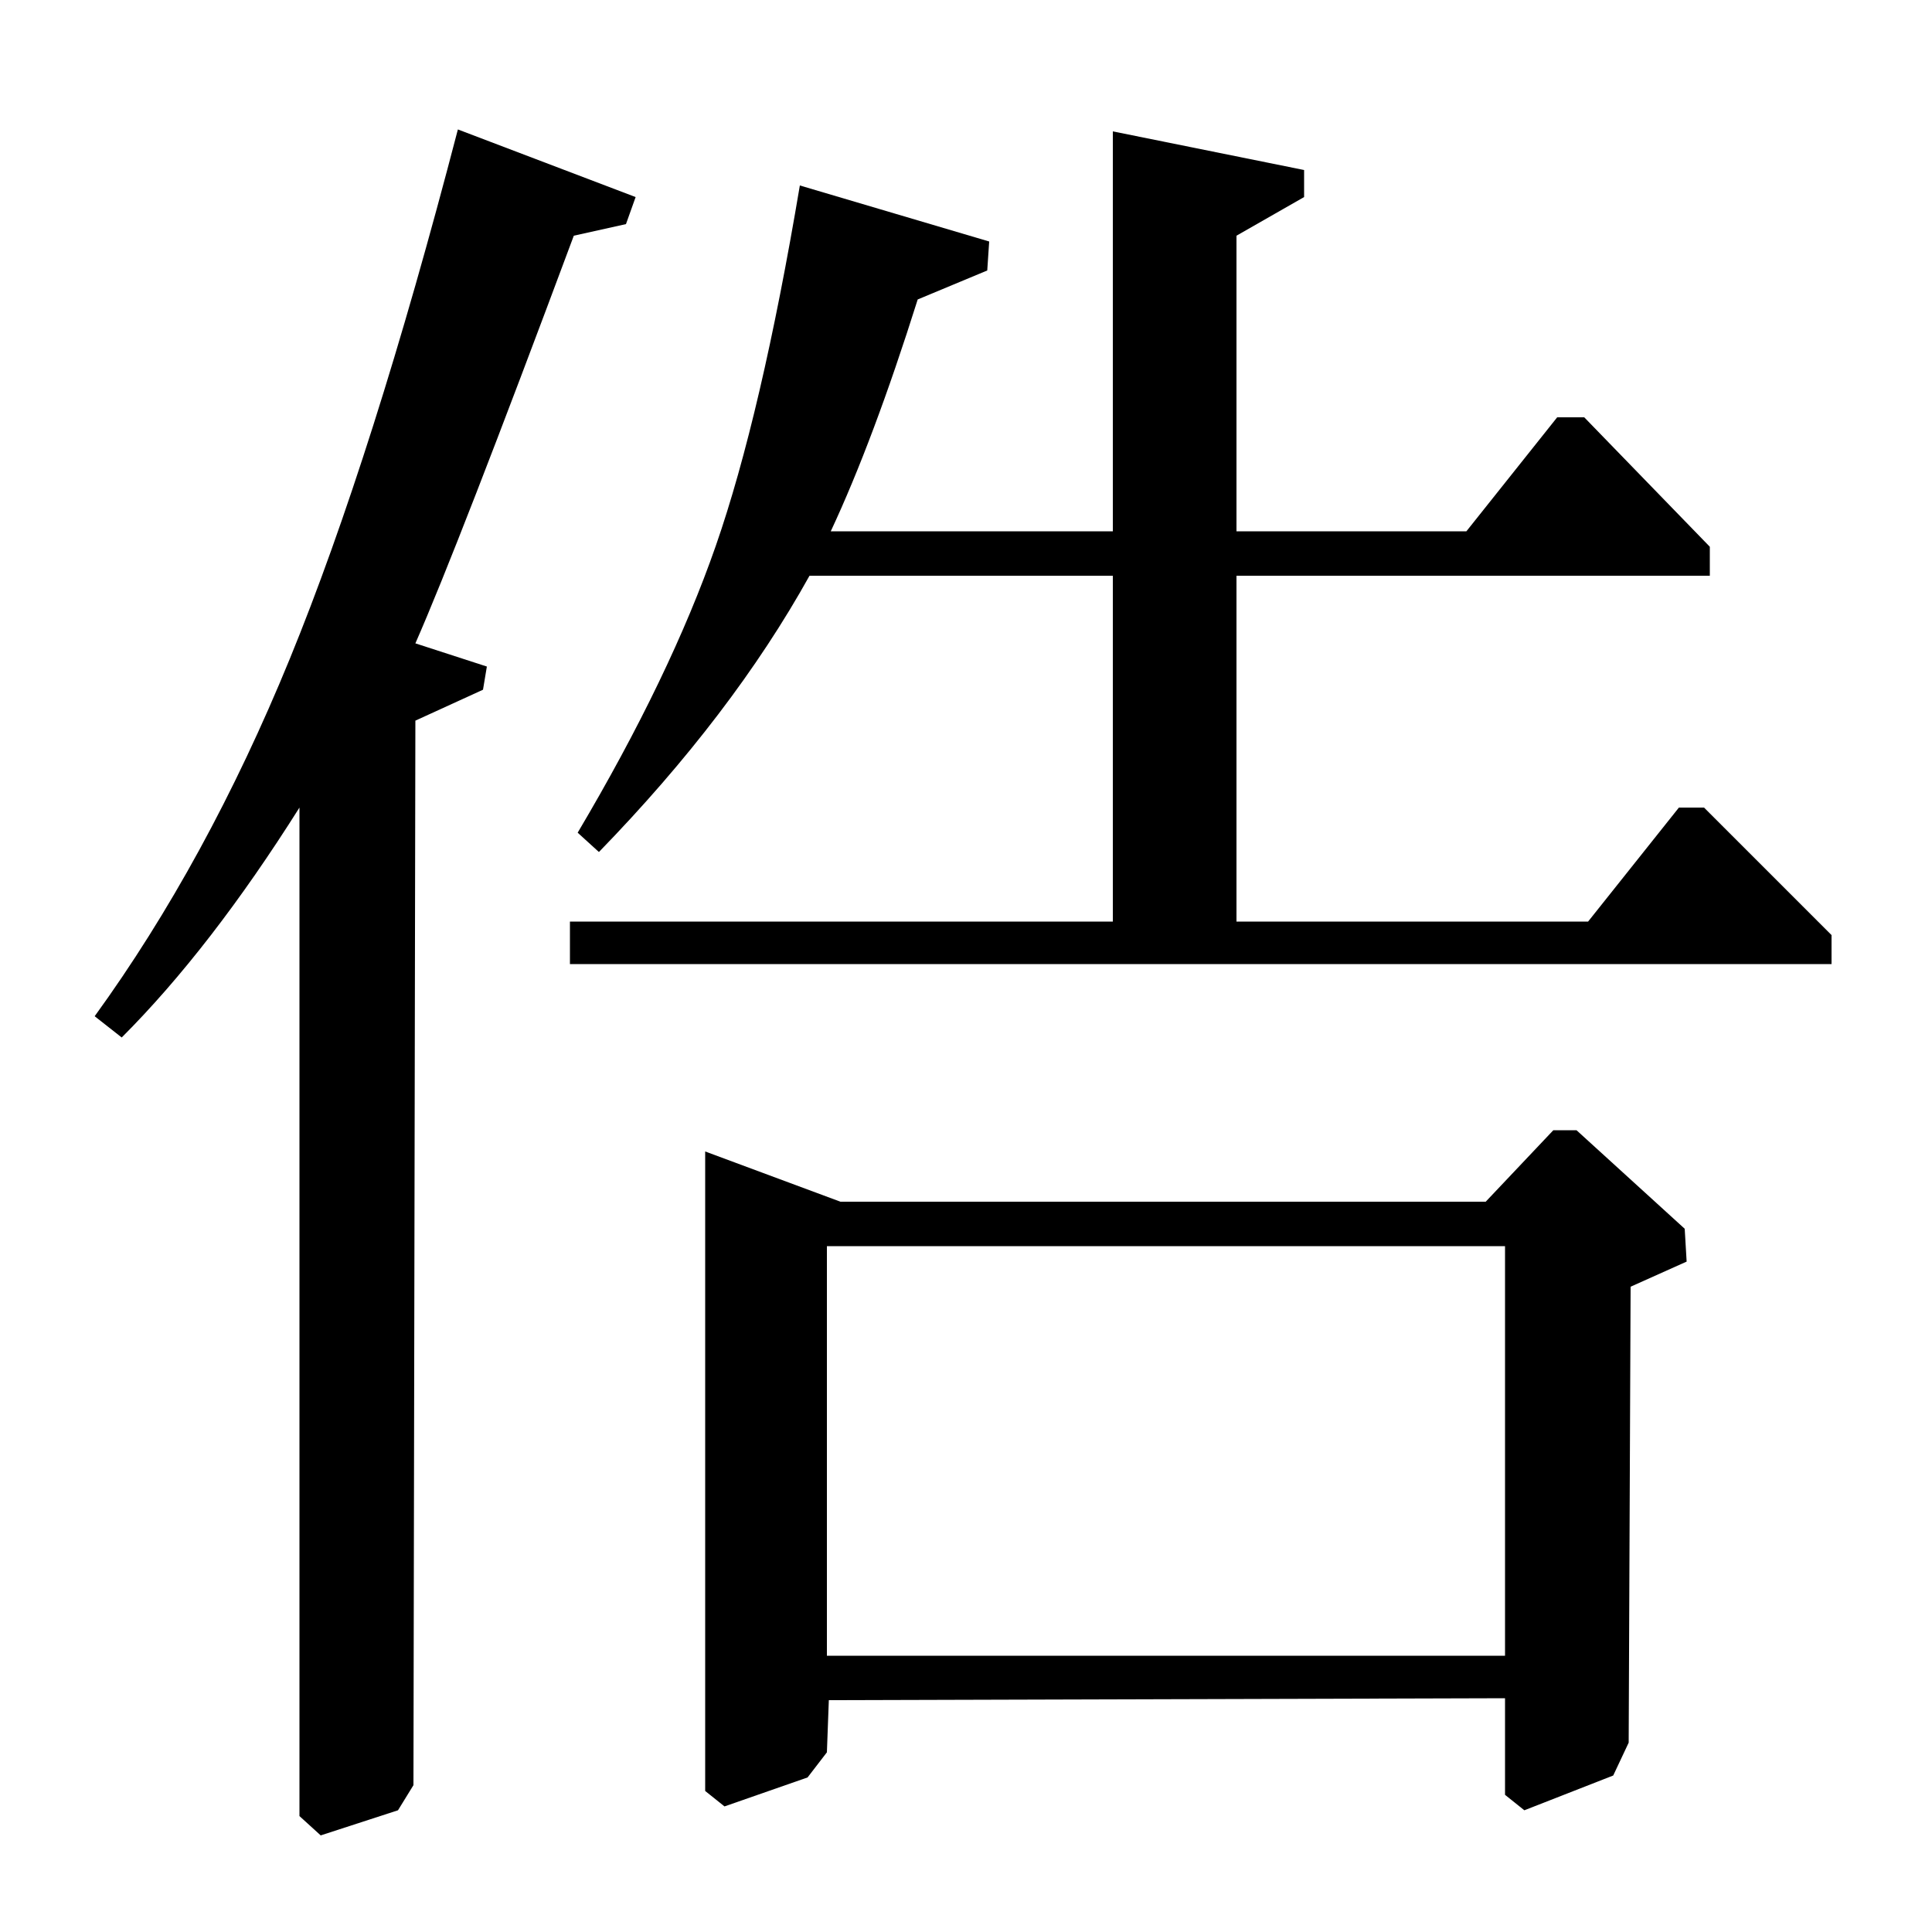 <?xml version="1.0" standalone="no"?>
<!DOCTYPE svg PUBLIC "-//W3C//DTD SVG 1.1//EN" "http://www.w3.org/Graphics/SVG/1.1/DTD/svg11.dtd" >
<svg xmlns="http://www.w3.org/2000/svg" xmlns:xlink="http://www.w3.org/1999/xlink" version="1.1" viewBox="0 -140 1000 1000">
  <g transform="matrix(1 0 0 -1 0 860)">
   <path fill="currentColor"
d="M779 355h-351v-212h351v212zM576 725v207l99 -20v-14l-35 -20v-153h119l47 59h14l65 -67v-15h-245v-179h182l47 59h13l66 -66v-15h-653v22h281v179h-157q-40 -72 -109 -143l-11 10q48 81 71.5 148.5t43.5 186.5l98 -29l-1 -15l-36 -15q-23 -73 -45 -120h146zM769 378
l35 37h12l56 -51l1 -17l-29 -13l-1 -236l-8 -17l-46 -18l-10 8v50l-350 -1l-1 -27l-10 -13l-43 -15l-10 8v331l70 -26h334zM155 60v522q-46 -73 -92 -119l-14 11q58 80 101 185t87 274l92 -35l-5 -14l-27 -6q-60 -161 -82 -211l37 -12l-2 -12l-35 -16l-1 -551l-8 -13
l-40 -13z" />
  </g>

</svg>
